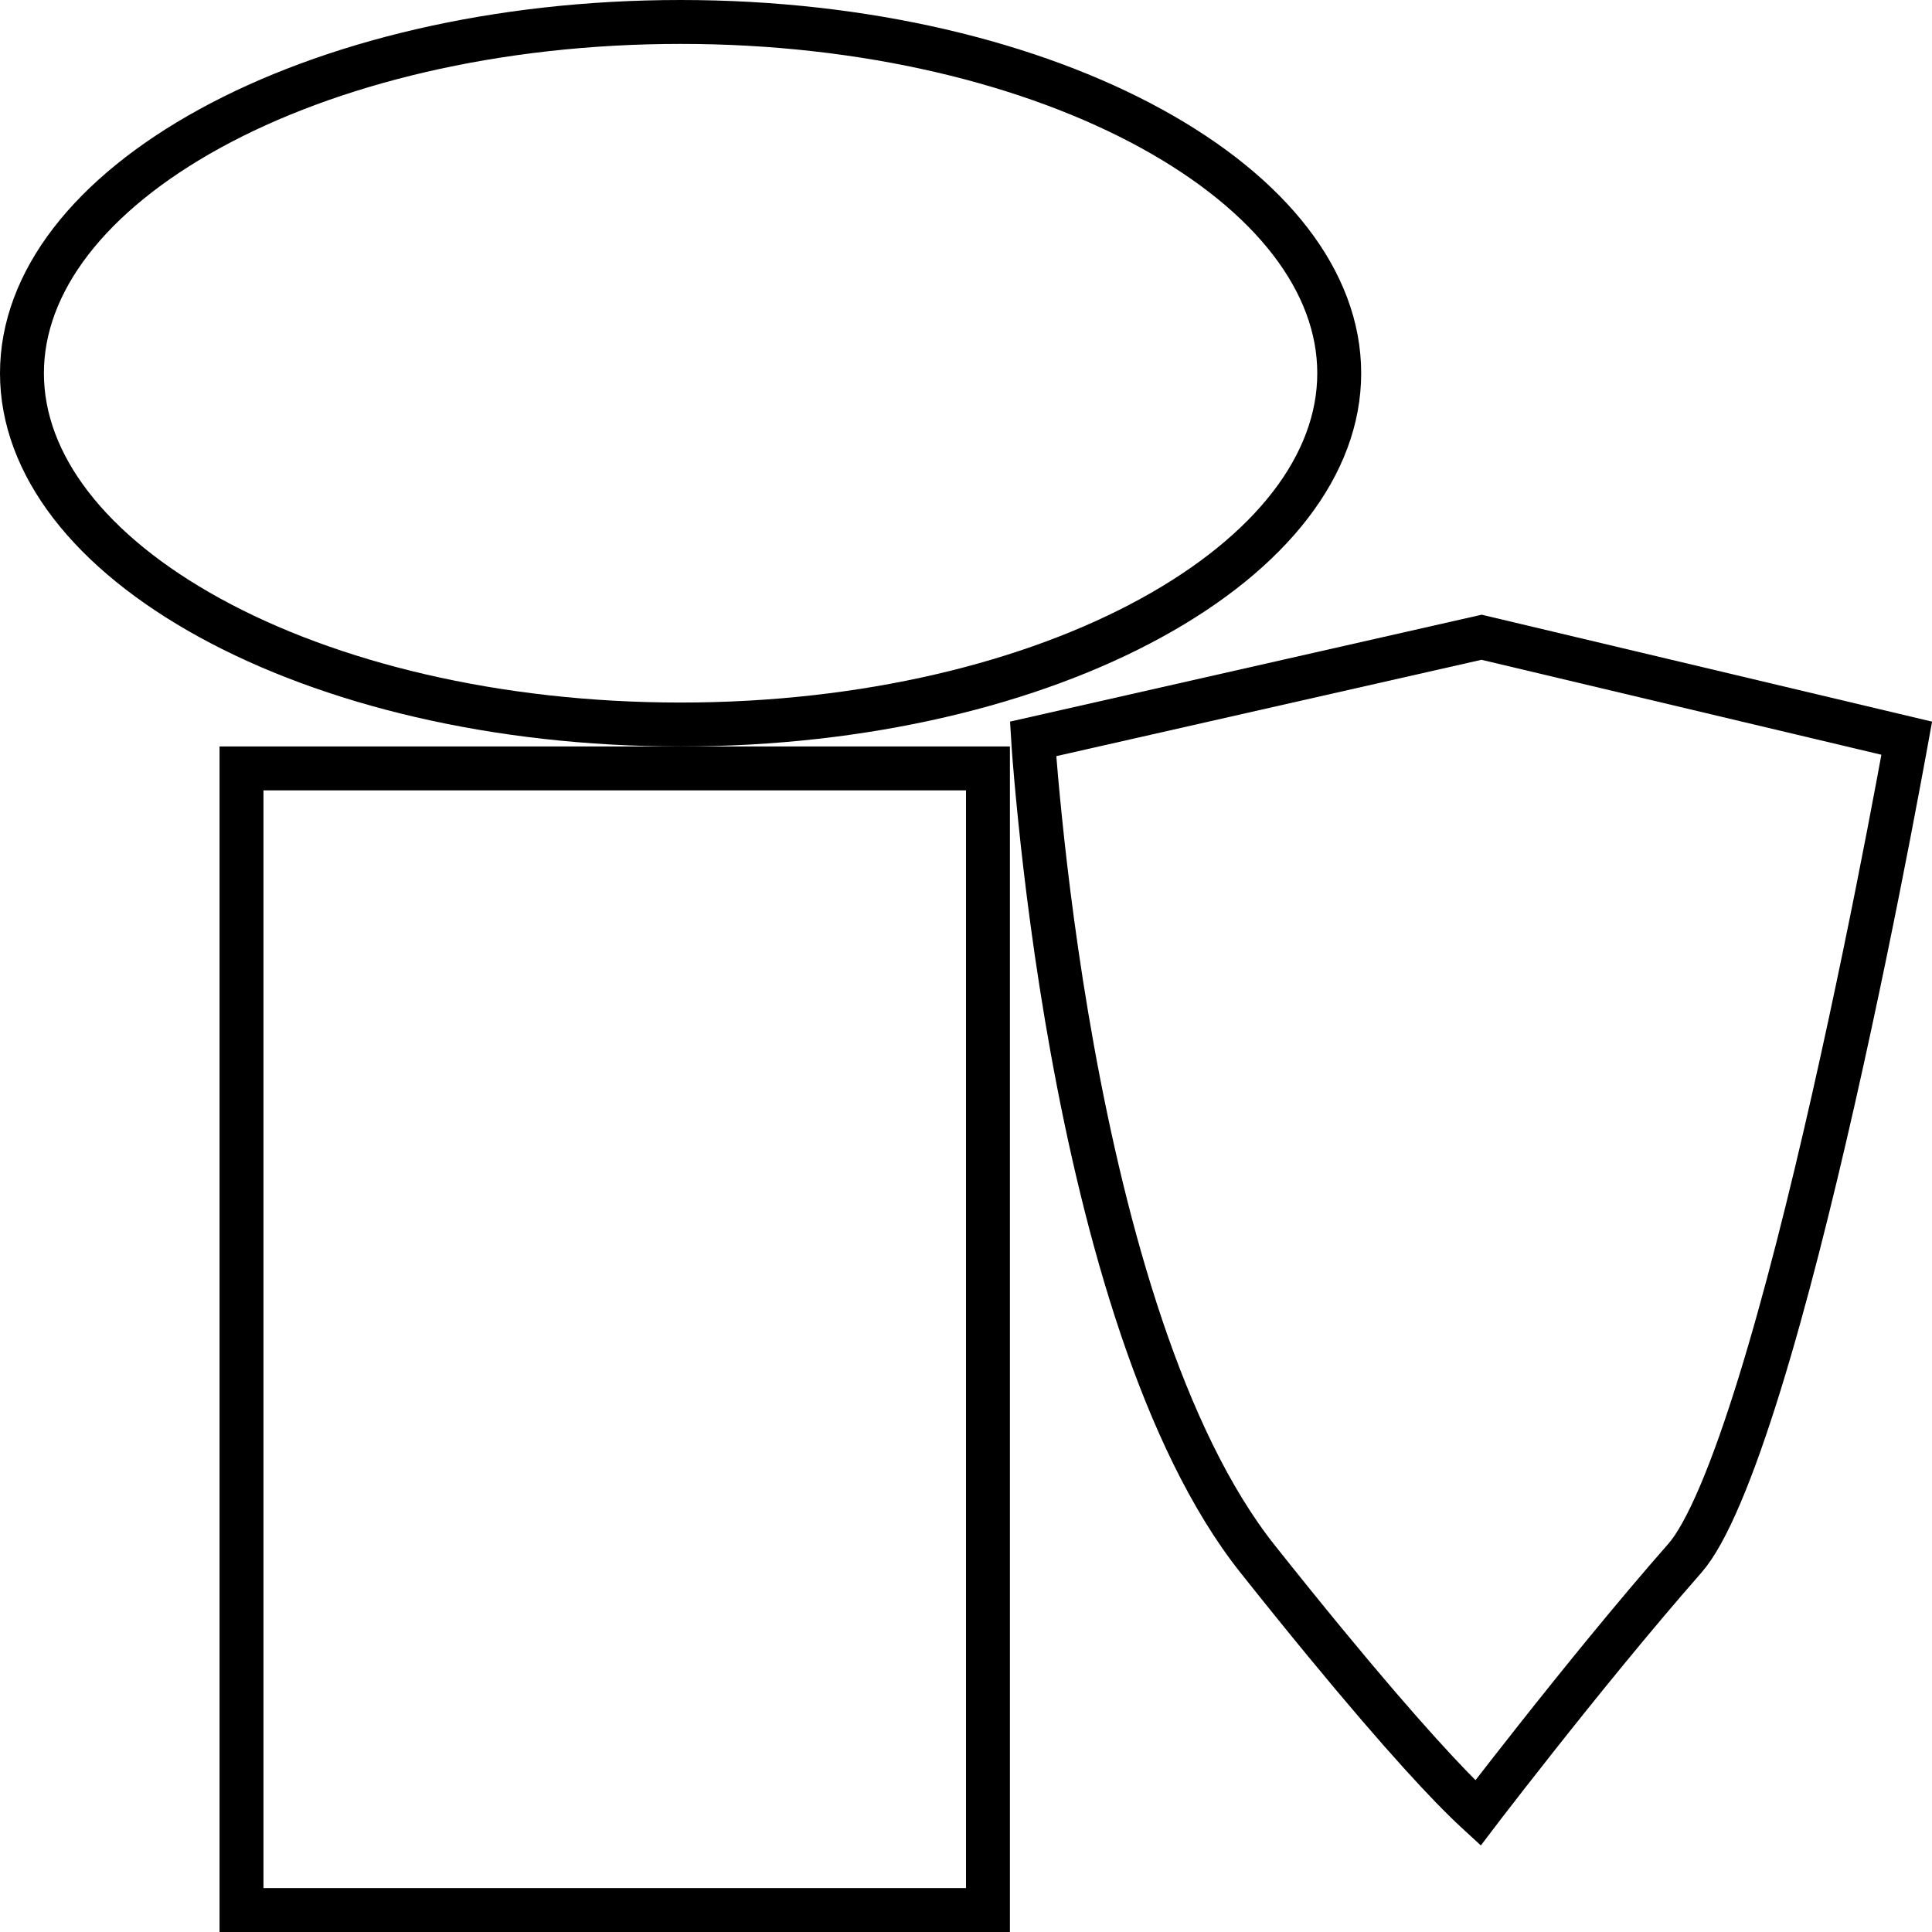 <svg width="44" height="44" viewBox="0 0 44 44" fill="none" xmlns="http://www.w3.org/2000/svg">
<path d="M30.5 8.5C30.5 10.58 28.956 12.571 26.22 14.072C23.502 15.563 19.713 16.5 15.5 16.5C11.287 16.5 7.498 15.563 4.78 14.072C2.044 12.571 0.5 10.58 0.5 8.5C0.5 6.42 2.044 4.429 4.78 2.928C7.498 1.437 11.287 0.5 15.5 0.5C19.713 0.5 23.502 1.437 26.22 2.928C28.956 4.429 30.5 6.42 30.5 8.5Z" stroke="black"/>
<rect x="5.5" y="17.5" width="17" height="26" stroke="black"/>
<path d="M43.378 17.069C43.395 16.975 43.411 16.889 43.425 16.812L33.742 14.513L23.527 16.828C23.53 16.88 23.534 16.936 23.539 16.997C23.567 17.379 23.613 17.932 23.683 18.613C23.821 19.977 24.052 21.853 24.423 23.904C25.171 28.038 26.468 32.769 28.641 35.504C30.895 38.34 32.257 39.872 33.05 40.691C33.314 40.963 33.513 41.155 33.659 41.289C33.703 41.231 33.752 41.168 33.804 41.1C34.093 40.725 34.503 40.198 34.985 39.588C35.948 38.369 37.206 36.815 38.374 35.485C38.609 35.218 38.884 34.729 39.181 34.028C39.474 33.339 39.773 32.486 40.071 31.525C40.667 29.602 41.247 27.276 41.757 25.024C42.267 22.773 42.705 20.604 43.015 18.997C43.17 18.193 43.293 17.531 43.378 17.069Z" stroke="black"/>
</svg>
